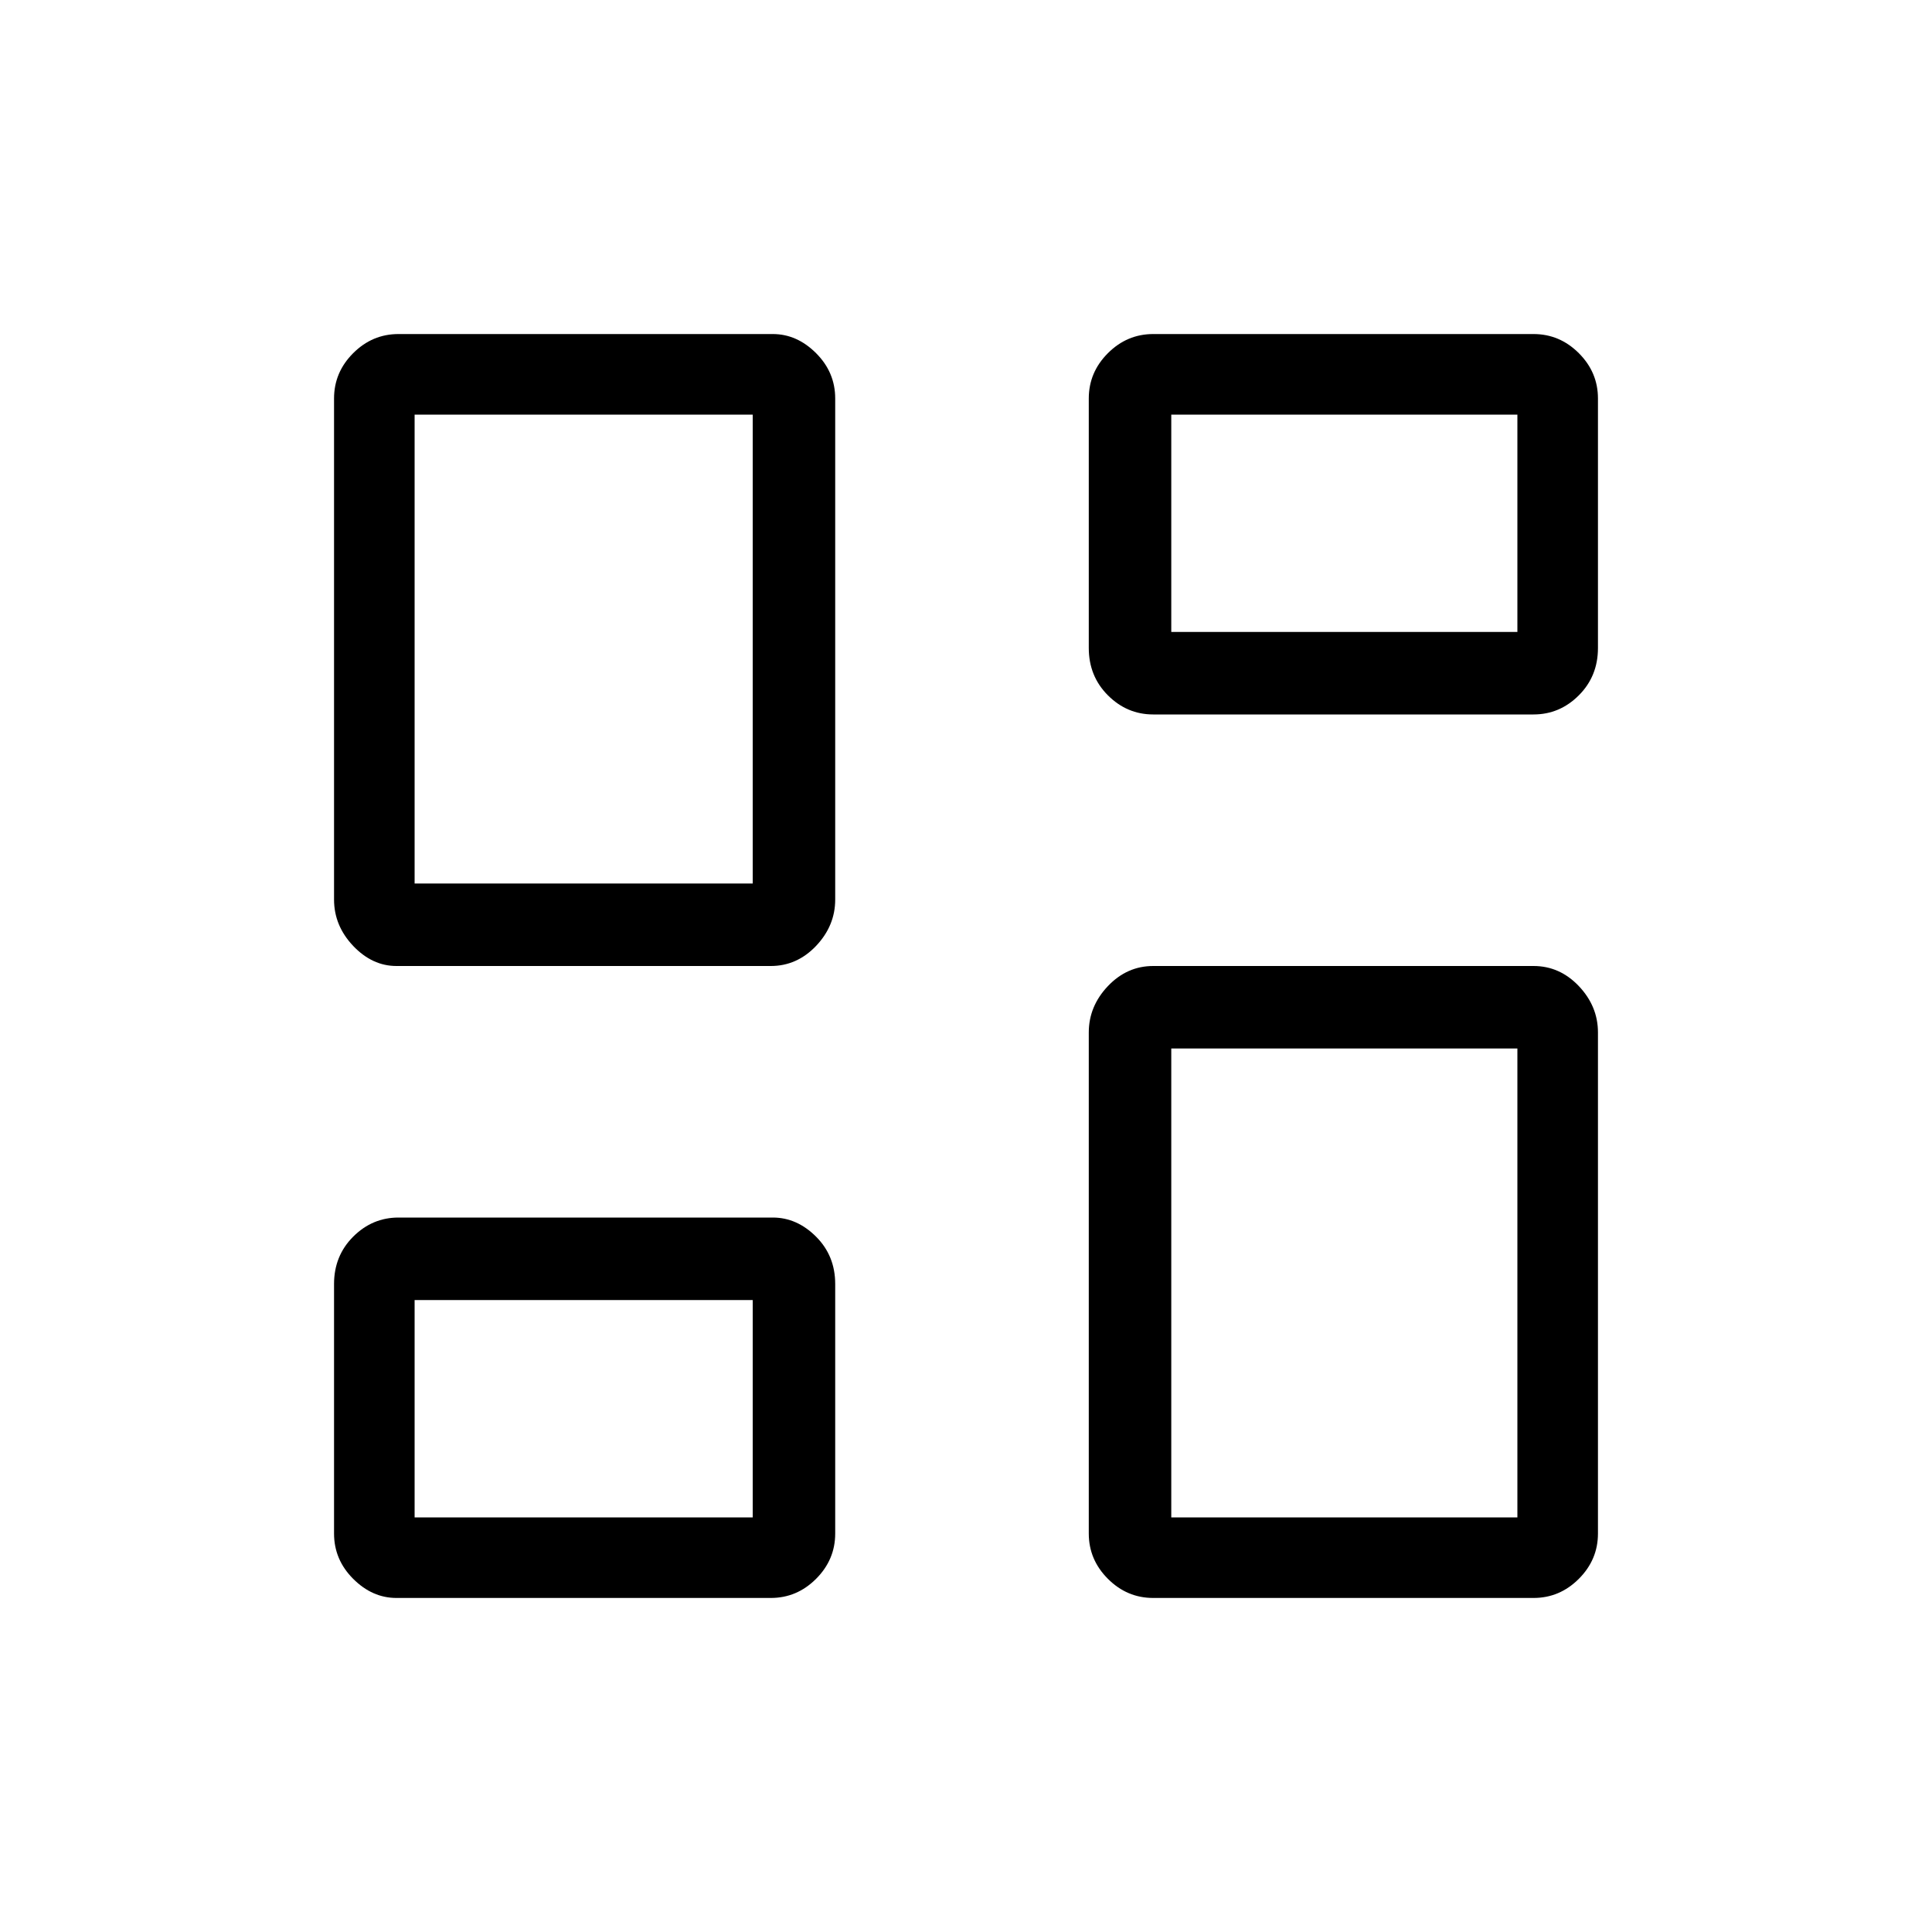 <svg xmlns="http://www.w3.org/2000/svg" height="20" width="20"><path d="M11.271 6.708V4.125q0-.271.198-.469.198-.198.469-.198h3.937q.271 0 .469.198.198.198.198.469v2.583q0 .292-.198.49t-.469.198h-3.937q-.271 0-.469-.198-.198-.198-.198-.49ZM3.458 9.312V4.125q0-.271.198-.469.198-.198.469-.198H8q.25 0 .448.198t.198.469v5.187q0 .271-.198.48Q8.25 10 7.979 10H4.104q-.25 0-.448-.208-.198-.209-.198-.48Zm7.813 6.563v-5.187q0-.271.198-.48.198-.208.469-.208h3.937q.271 0 .469.208.198.209.198.48v5.187q0 .271-.198.469-.198.198-.469.198h-3.937q-.271 0-.469-.198-.198-.198-.198-.469Zm-7.813 0v-2.583q0-.292.198-.49t.469-.198H8q.25 0 .448.198t.198.49v2.583q0 .271-.198.469-.198.198-.469.198H4.104q-.25 0-.448-.198t-.198-.469Zm.834-6.729h3.5V4.292h-3.5Zm7.833 6.562h3.583v-4.854h-3.583Zm0-9.166h3.583v-2.25h-3.583Zm-7.833 9.166h3.5v-2.25h-3.5Zm3.5-6.562Zm4.333-2.604Zm0 4.312Zm-4.333 2.604Z"/></svg>